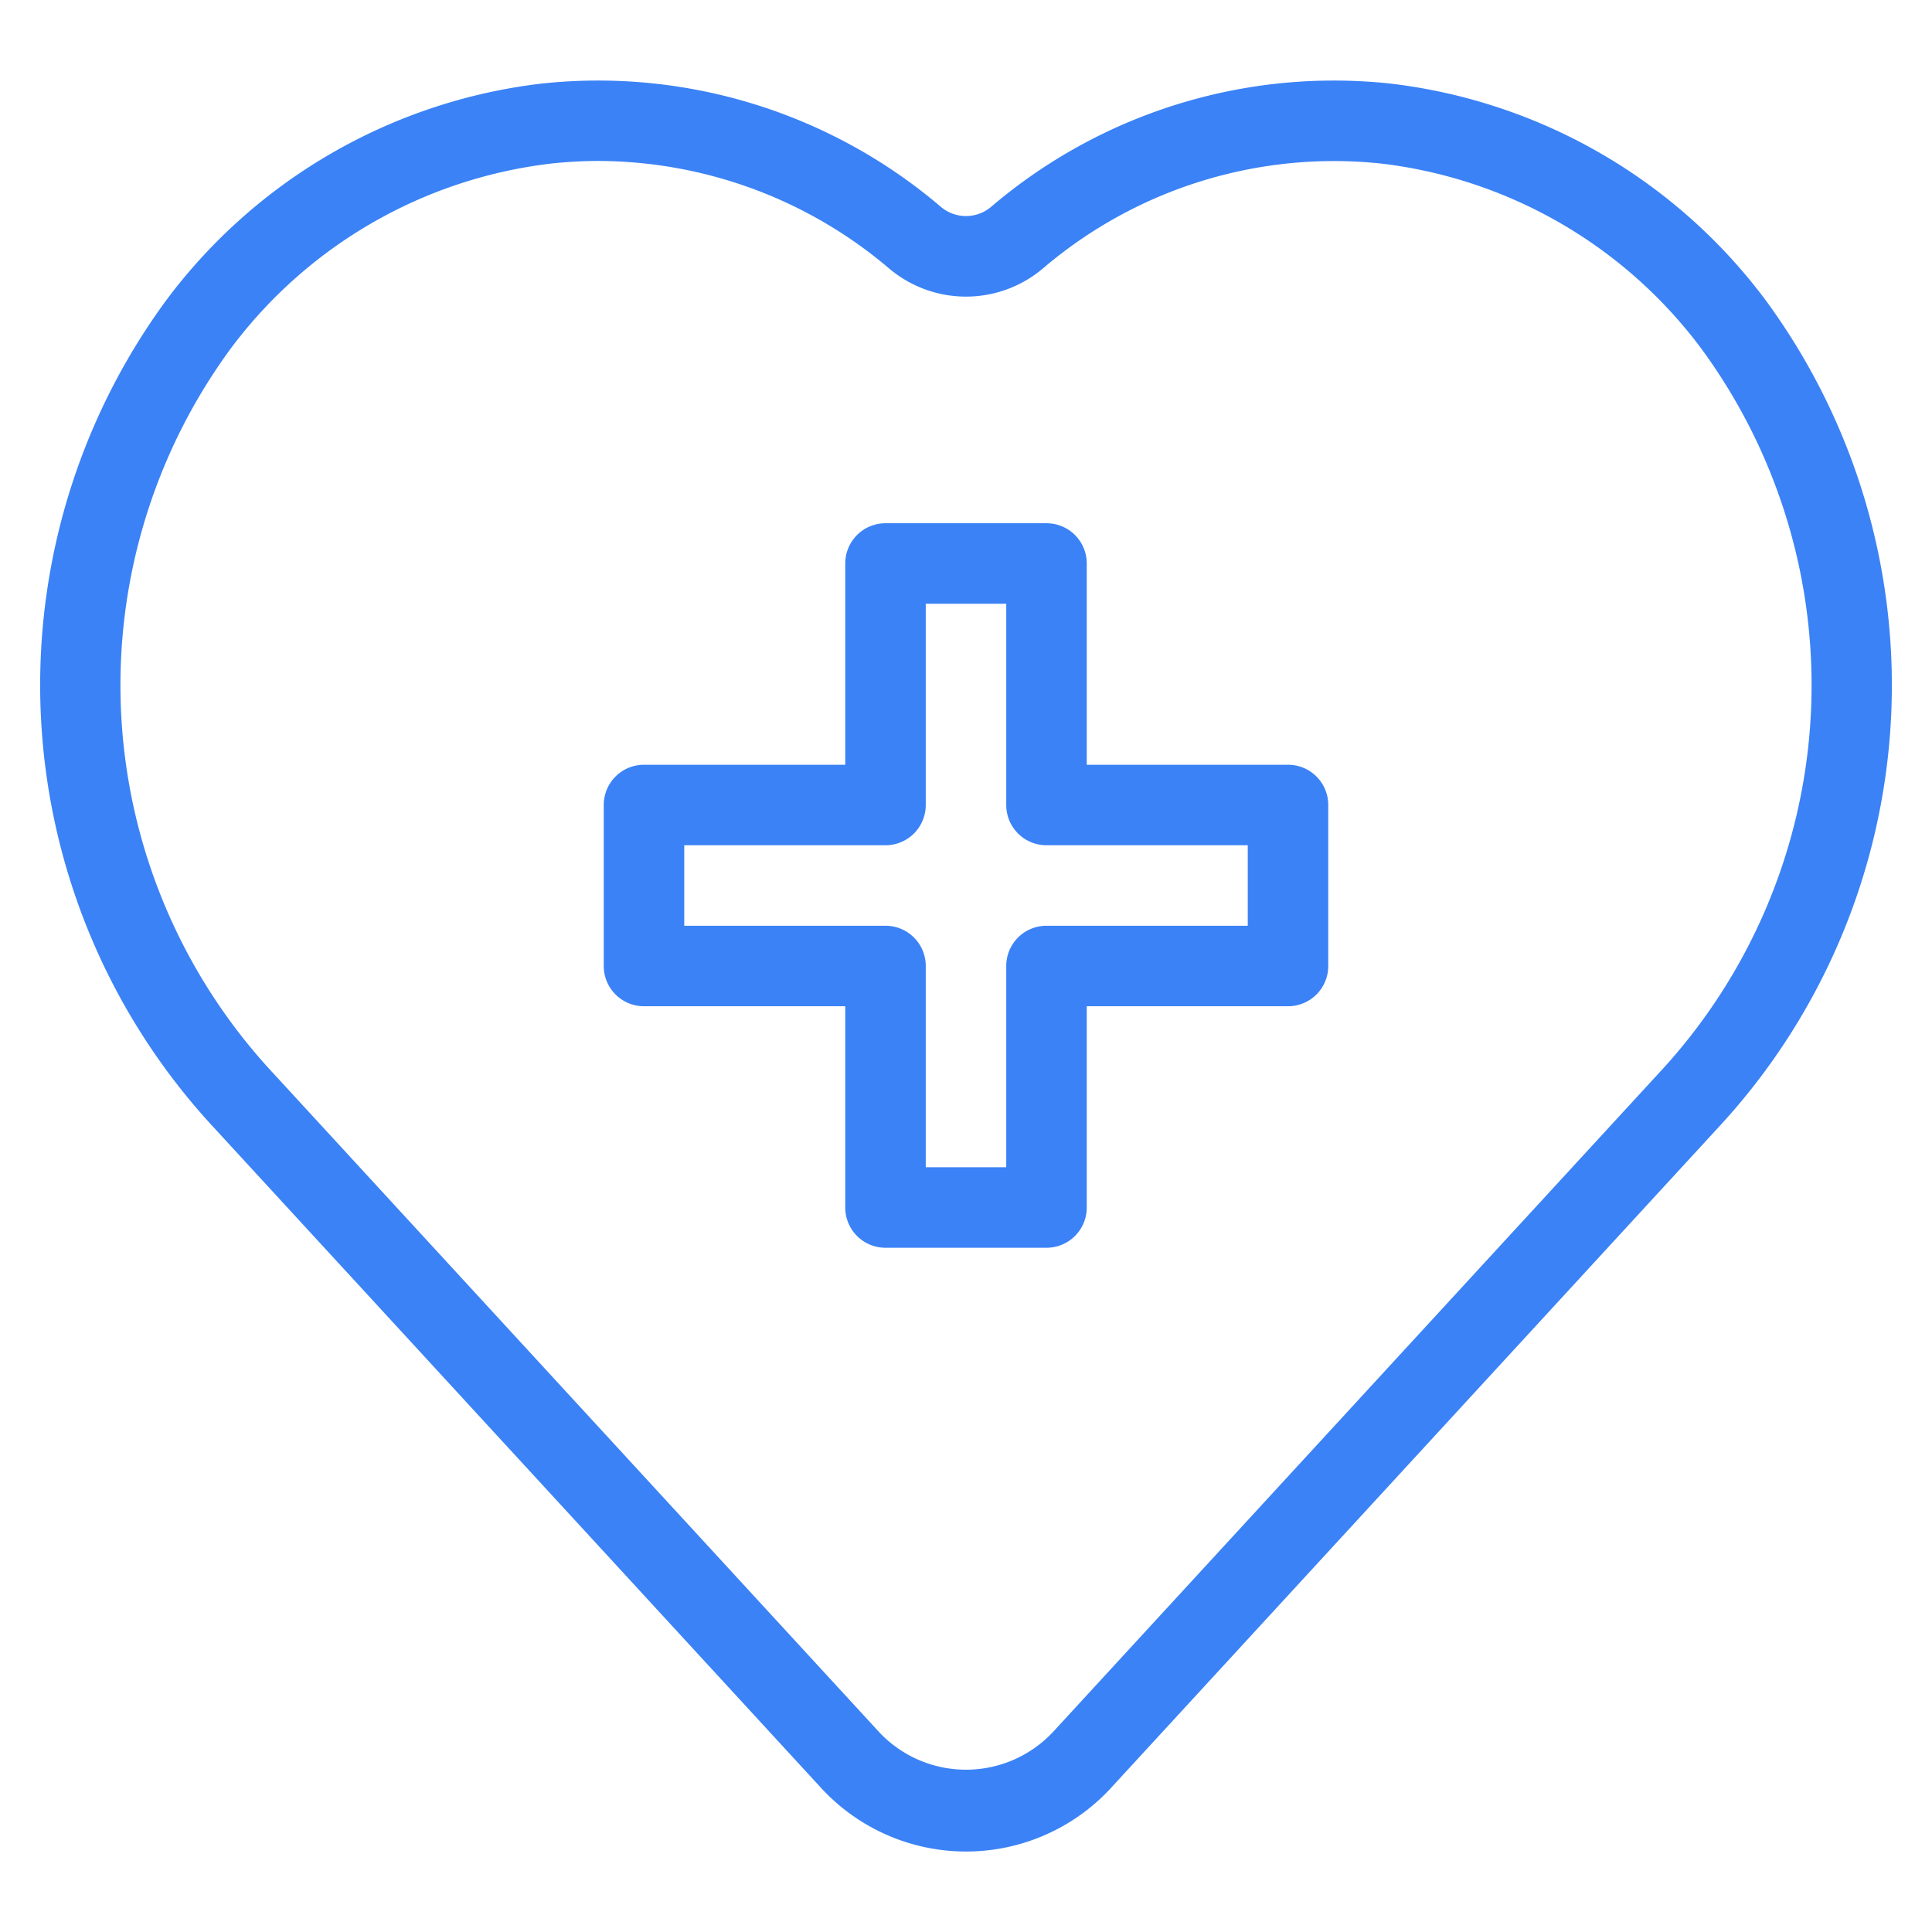 <svg fill="#3b82f6" xmlns="http://www.w3.org/2000/svg" viewBox="0 0 48 48"><title>Healthcare</title><g id="Healthcare"><path d="M43.865,7.456a13.609,13.609,0,0,0-9.309-5.378,13.125,13.125,0,0,0-9.916,3.047.966.966,0,0,1-1.281,0,13.123,13.123,0,0,0-9.916-3.047,13.611,13.611,0,0,0-9.309,5.377A16.159,16.159,0,0,0,5.311,28.012l15.057,16.374a4.895,4.895,0,0,0,7.266,0l15.057-16.374A16.157,16.157,0,0,0,43.865,7.456ZM41.217,26.658,26.16,43.032a2.961,2.961,0,0,1-4.32,0L6.783,26.658A14.138,14.138,0,0,1,5.721,8.675a11.623,11.623,0,0,1,7.942-4.608A10.984,10.984,0,0,1,14.875,3.999,11.201,11.201,0,0,1,22.078,6.66a2.959,2.959,0,0,0,3.844,0,11.133,11.133,0,0,1,8.415-2.594,11.621,11.621,0,0,1,7.942,4.609A14.136,14.136,0,0,1,41.217,26.658ZM32,19H27V14a.999.999,0,0,0-1-1H22a.999.999,0,0,0-1,1v5H16a.999.999,0,0,0-1,1v4a.999.999,0,0,0,1,1h5v5a.999.999,0,0,0,1,1h4a.999.999,0,0,0,1-1V25h5a.999.999,0,0,0,1-1V20A.999.999,0,0,0,32,19Zm-1,4H26a.999.999,0,0,0-1,1v5H23V24a.999.999,0,0,0-1-1H17V21h5a.999.999,0,0,0,1-1V15h2v5a.999.999,0,0,0,1,1h5Z"/></g></svg>